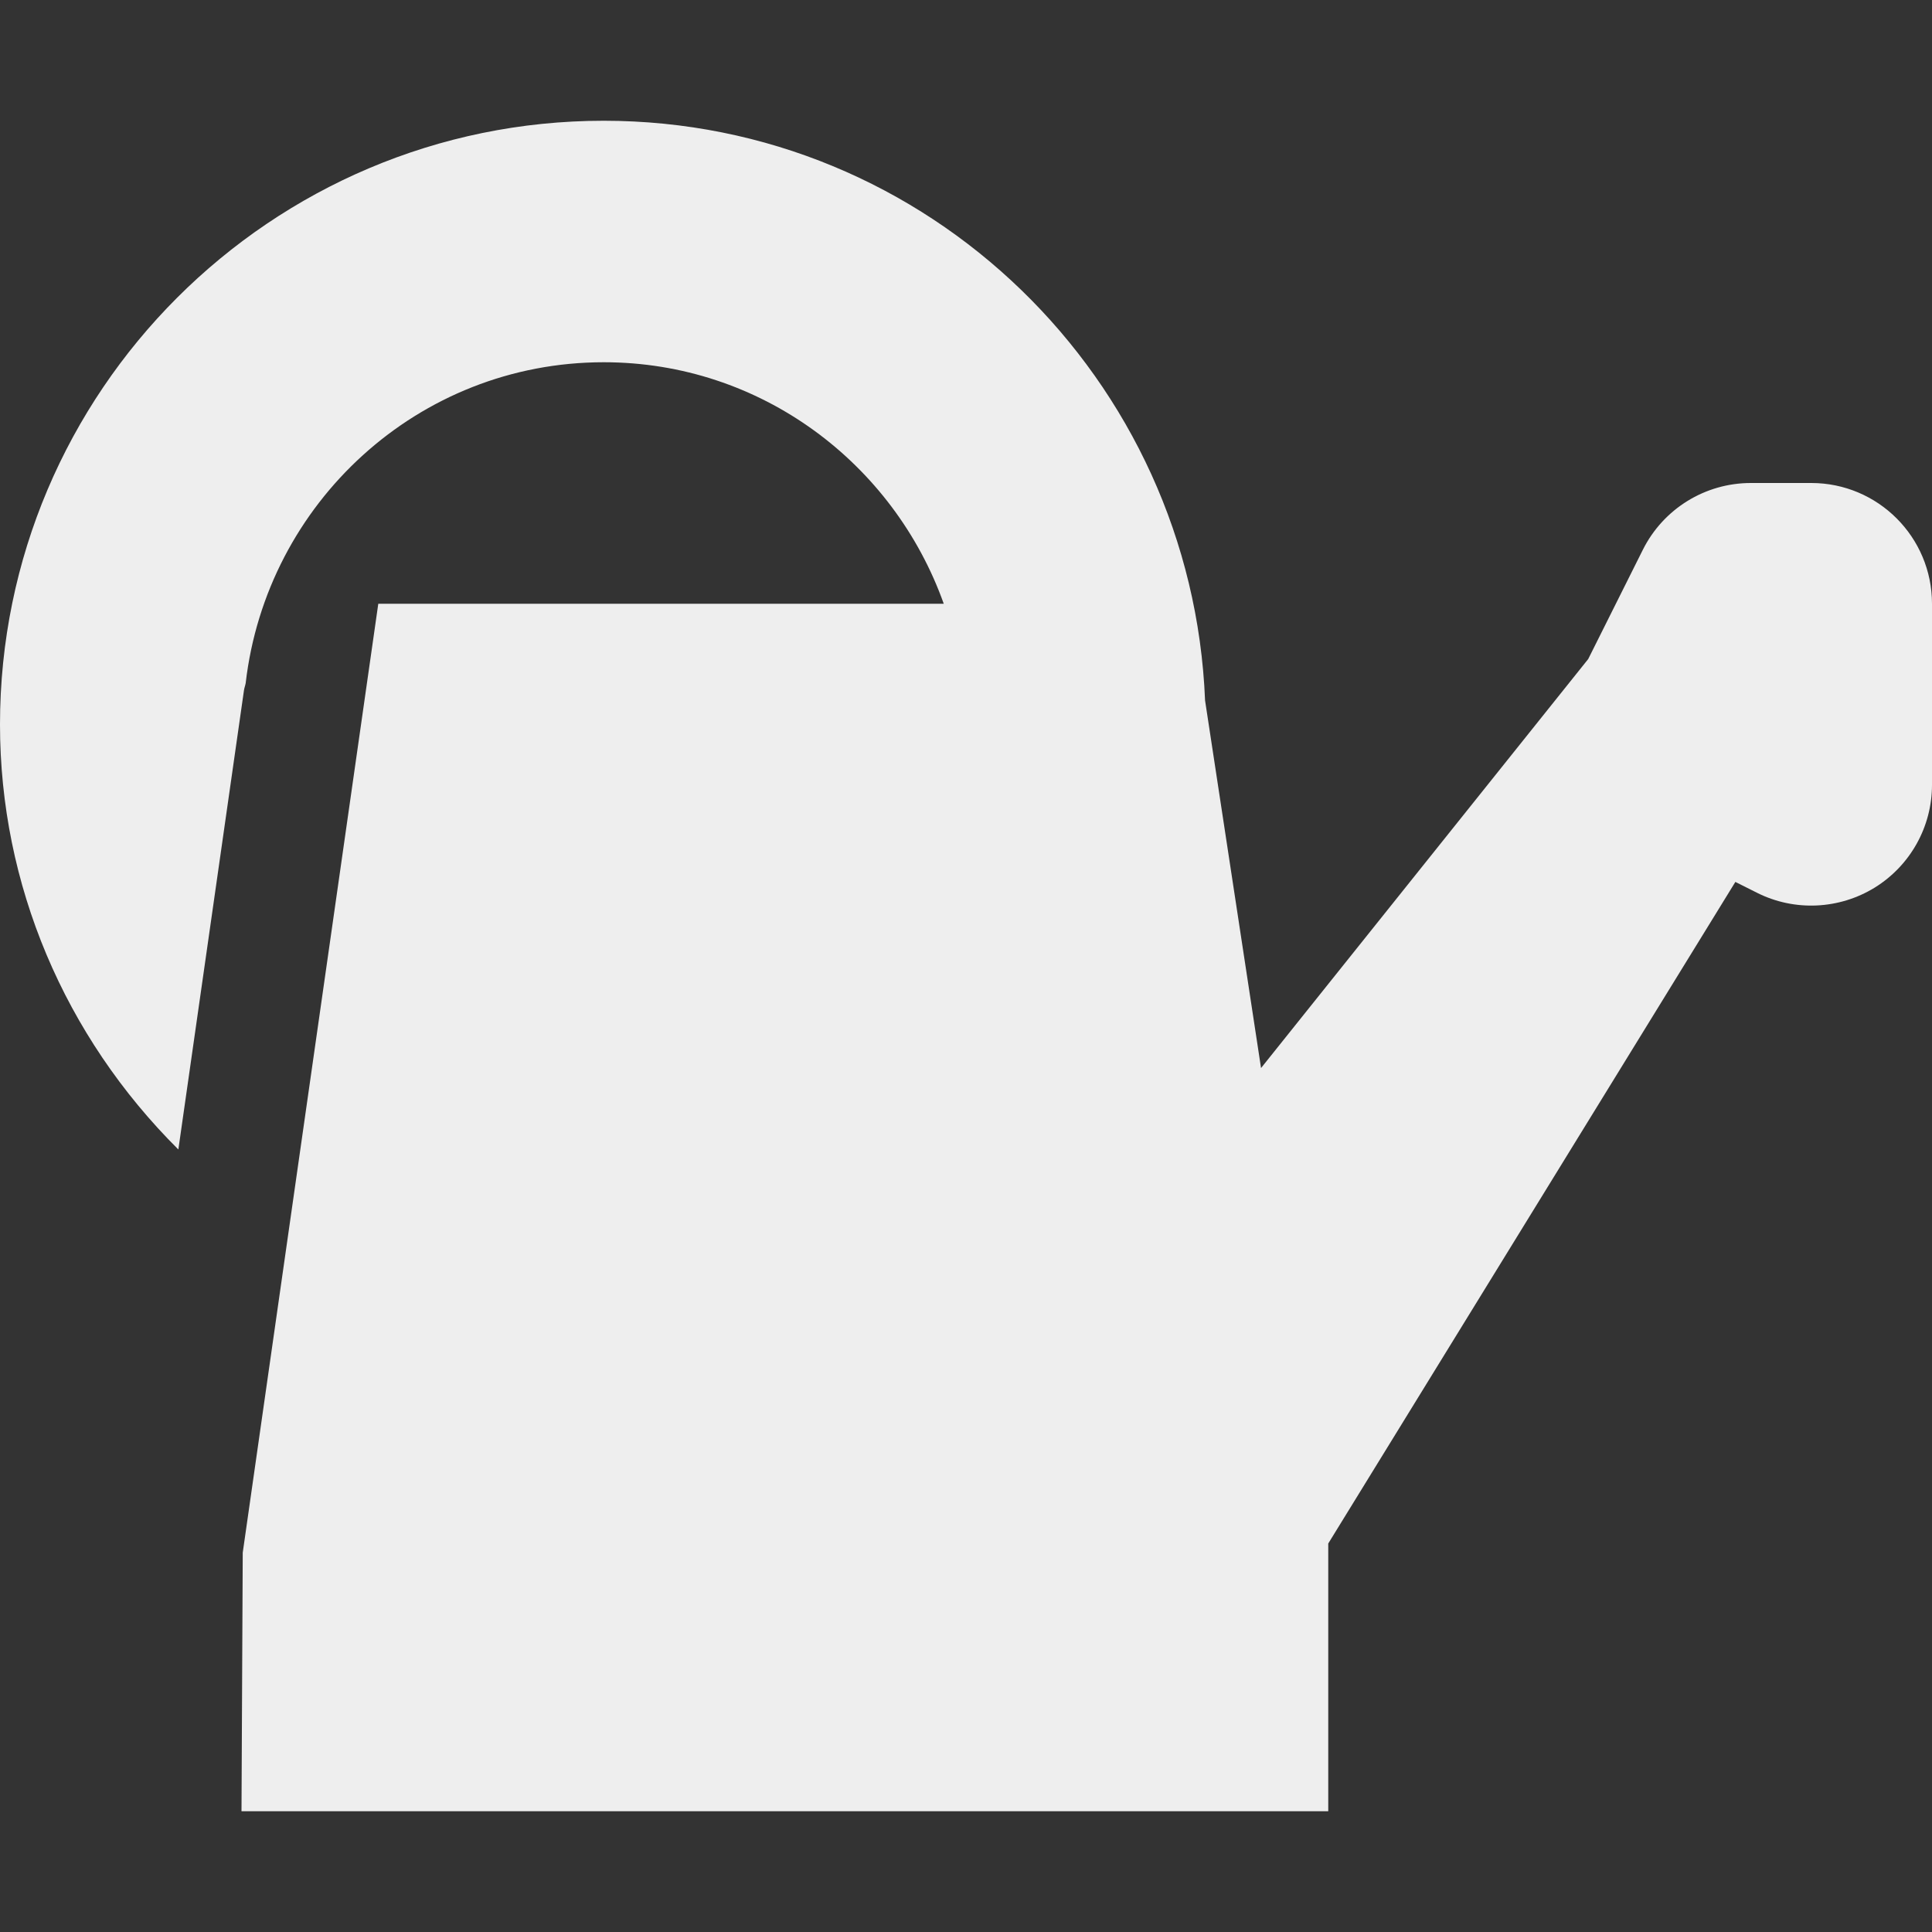 <svg fill='#eeeeee' id="Capa_1" enable-background="new 0 0 497.881 497.881" height="512" viewBox="0 0 497.881 497.881" width="512" xmlns="http://www.w3.org/2000/svg"><rect x="0" y="0" width="497.881" height="497.881" fill="#333333" stroke="none"/><path d="m466.764 124.47h-15.559c-11.791 0-22.563 6.655-27.836 17.2l-14.085 28.17-84.31 105.398-14.425-94.728c-3.335-82.861-71.297-149.392-154.961-149.392-85.786-.001-155.588 69.801-155.588 155.587 0 41.258 16.624 80.341 45.962 109.519l16.911-118.332c.091-.634.329-1.212.439-1.839 5.362-46.416 44.445-82.702 92.276-82.702 40.513 0 74.732 26.092 87.619 62.235h-145.722l-34.931 244.536-.319 66.641h280.058v-68.997l104.915-170.493 5.637 2.826c9.633 4.817 21.105 4.285 30.282-1.367 9.162-5.667 14.754-15.68 14.754-26.468v-46.676c0-17.185-13.933-31.118-31.117-31.118z"/></svg>